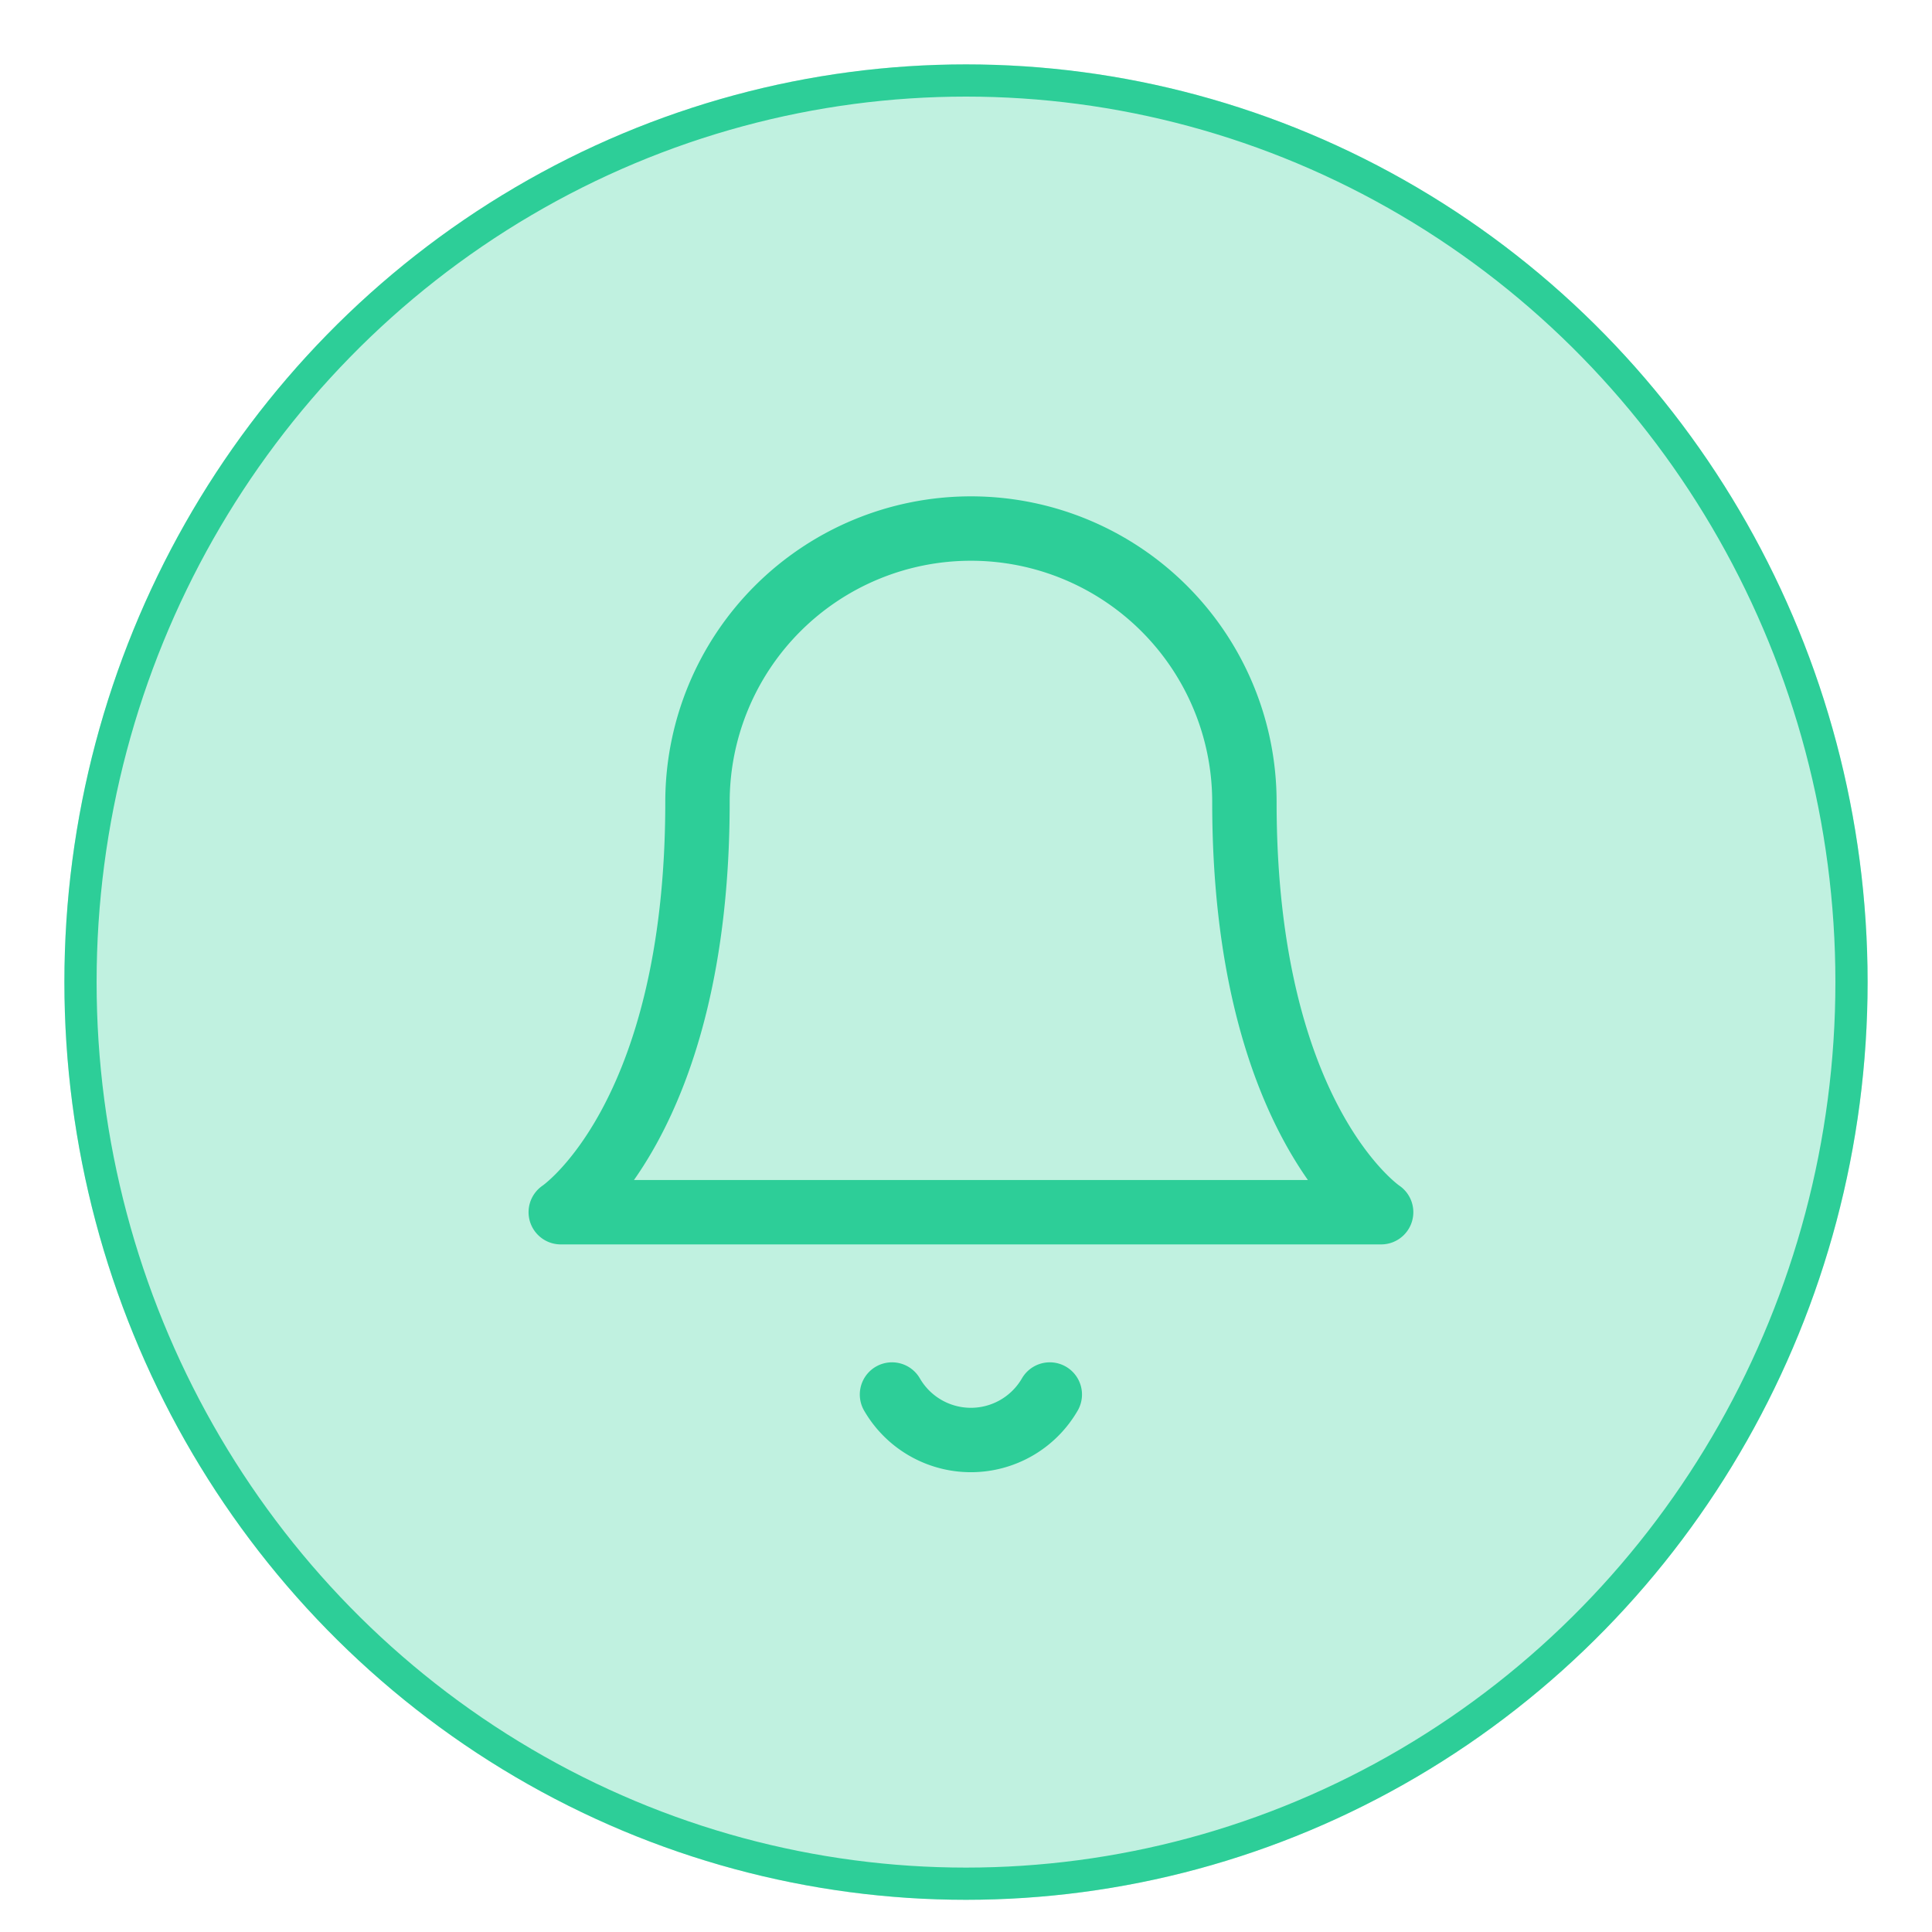<svg xmlns="http://www.w3.org/2000/svg" xmlns:xlink="http://www.w3.org/1999/xlink" width="60" height="60" viewBox="0 0 60 60">
  <defs>
    <clipPath id="clip-path">
      <rect width="28" height="31" fill="none"/>
    </clipPath>
    <clipPath id="clip-Time_Line_Chat_Request">
      <rect width="60" height="60"/>
    </clipPath>
  </defs>
  <g id="Time_Line_Chat_Request" data-name="Time Line Chat Request" clip-path="url(#clip-Time_Line_Chat_Request)">
    <g id="Group_1298" data-name="Group 1298" transform="translate(1.815 2.465)">
      <g id="Ellipse_359" data-name="Ellipse 359" transform="translate(0.185 -0.465)" fill="rgba(45,206,152,0.3)" stroke="#2dce98" stroke-width="1">
        <ellipse cx="28" cy="28.5" rx="28" ry="28.5" stroke="none"/>
        <ellipse cx="28" cy="28.5" rx="27.5" ry="28" fill="none"/>
      </g>
      <g id="bell" transform="translate(14.185 12.535)" clip-path="url(#clip-path)">
        <path id="Path_447" data-name="Path 447" d="M24.231,10.492a8.492,8.492,0,0,0-16.985,0C7.246,20.4,3,23.231,3,23.231H28.477S24.231,20.4,24.231,10.492" transform="translate(-1.585 -0.585)" fill="none" stroke="#2dce98" stroke-linecap="round" stroke-linejoin="round" stroke-width="2"/>
        <path id="Path_448" data-name="Path 448" d="M15.167,21a2.831,2.831,0,0,1-4.9,0" transform="translate(1.435 7.308)" fill="none" stroke="#2dce98" stroke-linecap="round" stroke-linejoin="round" stroke-width="2"/>
      </g>
    </g>
  </g>
</svg>
